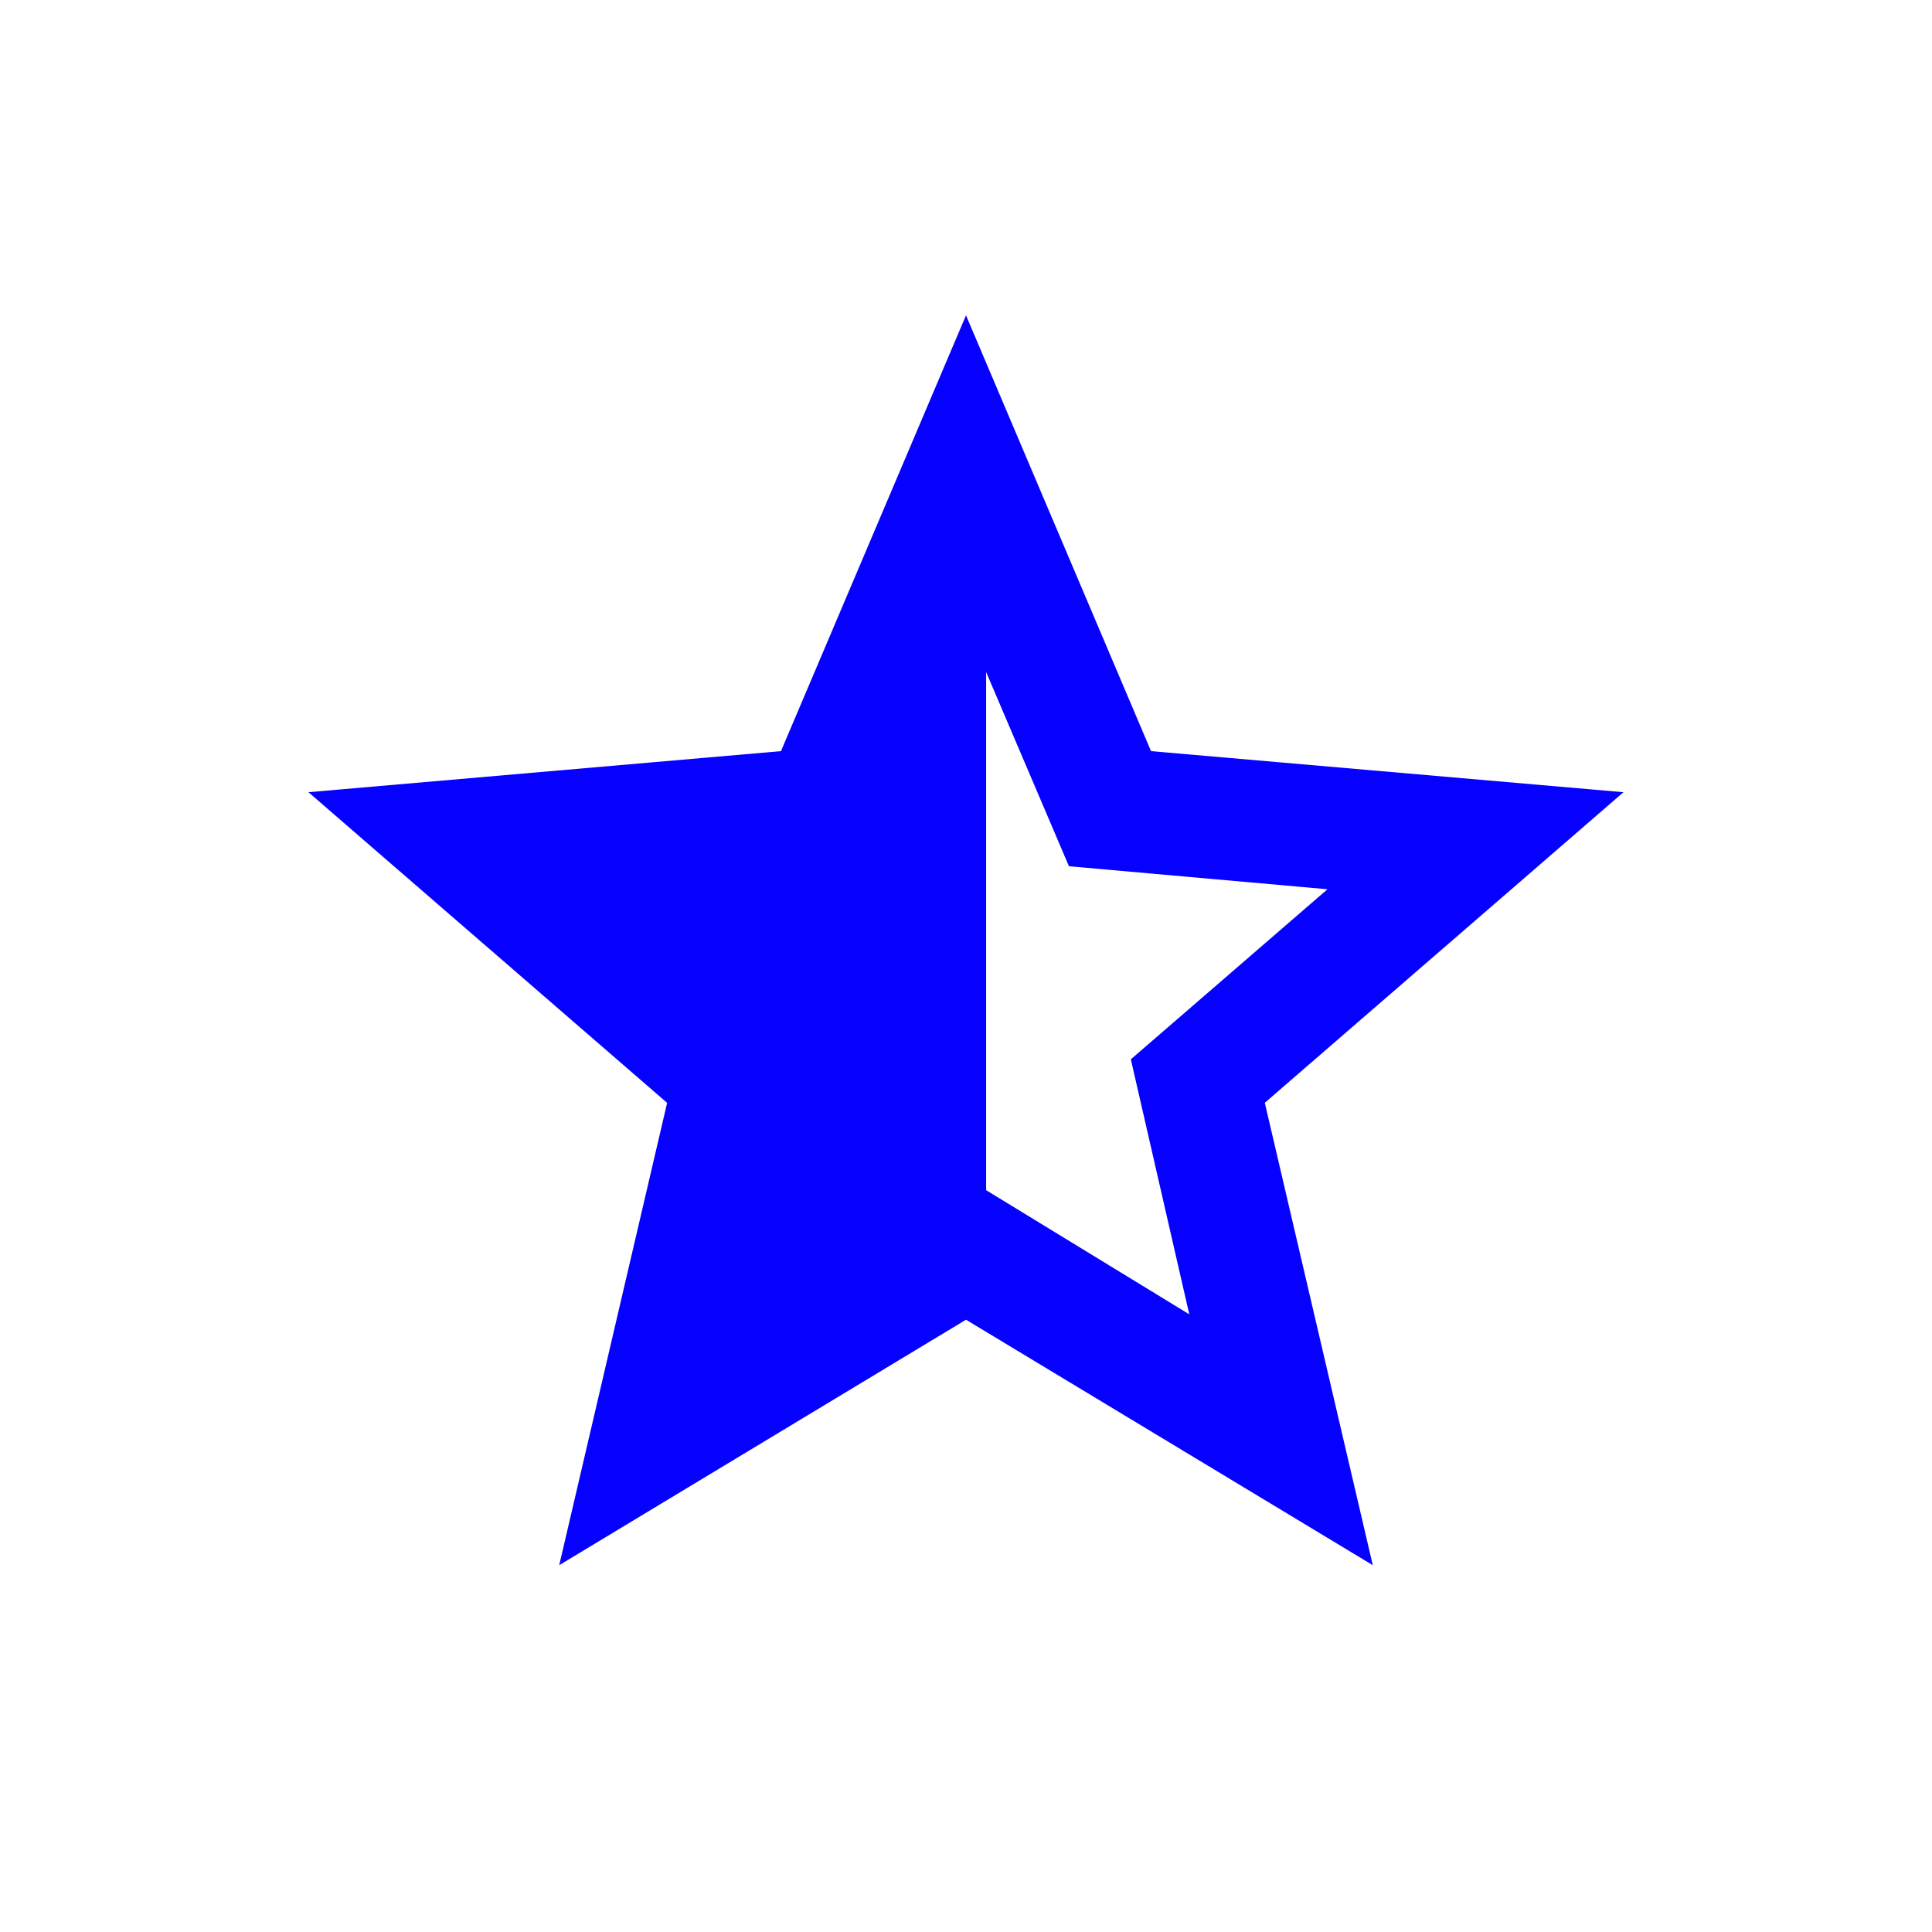<svg xmlns="http://www.w3.org/2000/svg" width="24" height="24" viewBox="0 0 24 24"><path fill="#0500ff" d="m15.15 16.85l-.825-3.6l2.775-2.4l-3.65-.325l-1.45-3.4v7.8zm-7.825 2.073l1.24-5.313l-4.123-3.571l5.431-.472L12 4.557l2.127 5.01l5.43.472l-4.123 3.57l1.241 5.314L12 16.102z" stroke-width="0.5" stroke="#0500ff"/></svg>